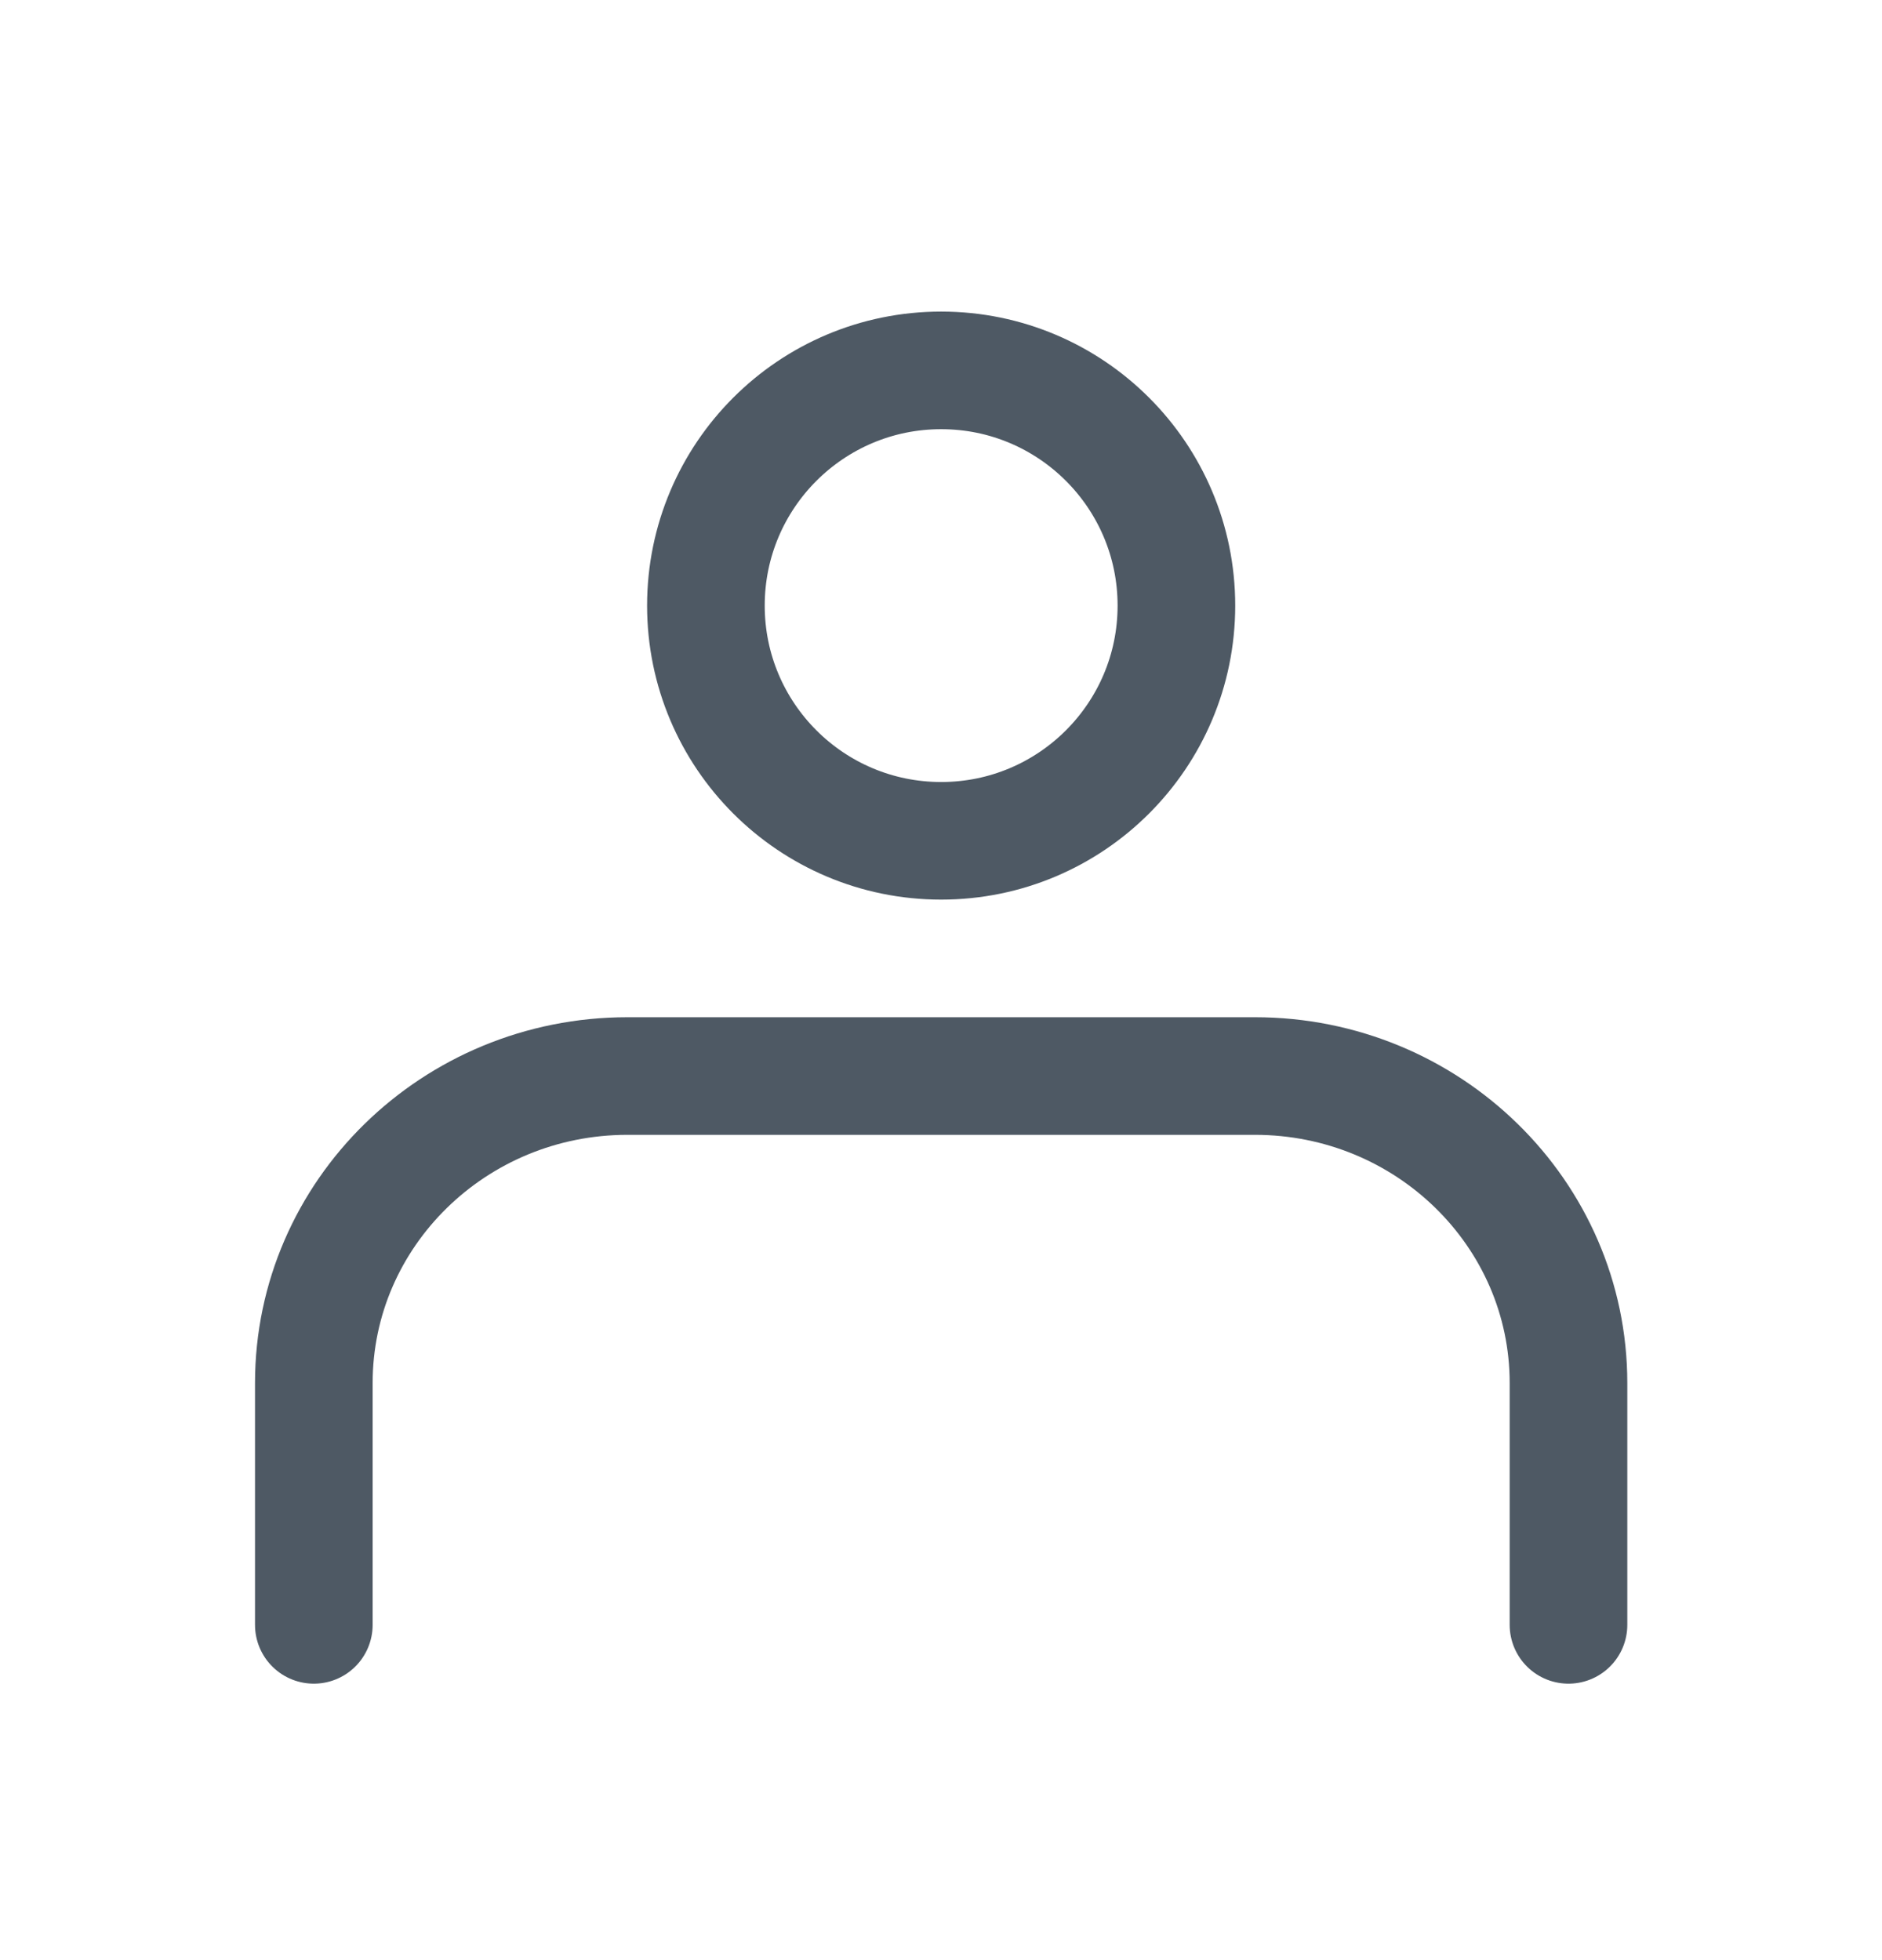 <svg width="24" height="25" viewBox="0 0 24 25" fill="none" xmlns="http://www.w3.org/2000/svg">
<circle cx="12.002" cy="7.724" r="3" stroke="#4E5964" stroke-width="1.5"/>
<path d="M4.002 20.724V17.64C4.002 15.478 5.793 13.724 8.002 13.724H16.002C18.211 13.724 20.002 15.478 20.002 17.64V20.724" stroke="#4E5964" stroke-width="1.5" stroke-linecap="round"/>
</svg>
